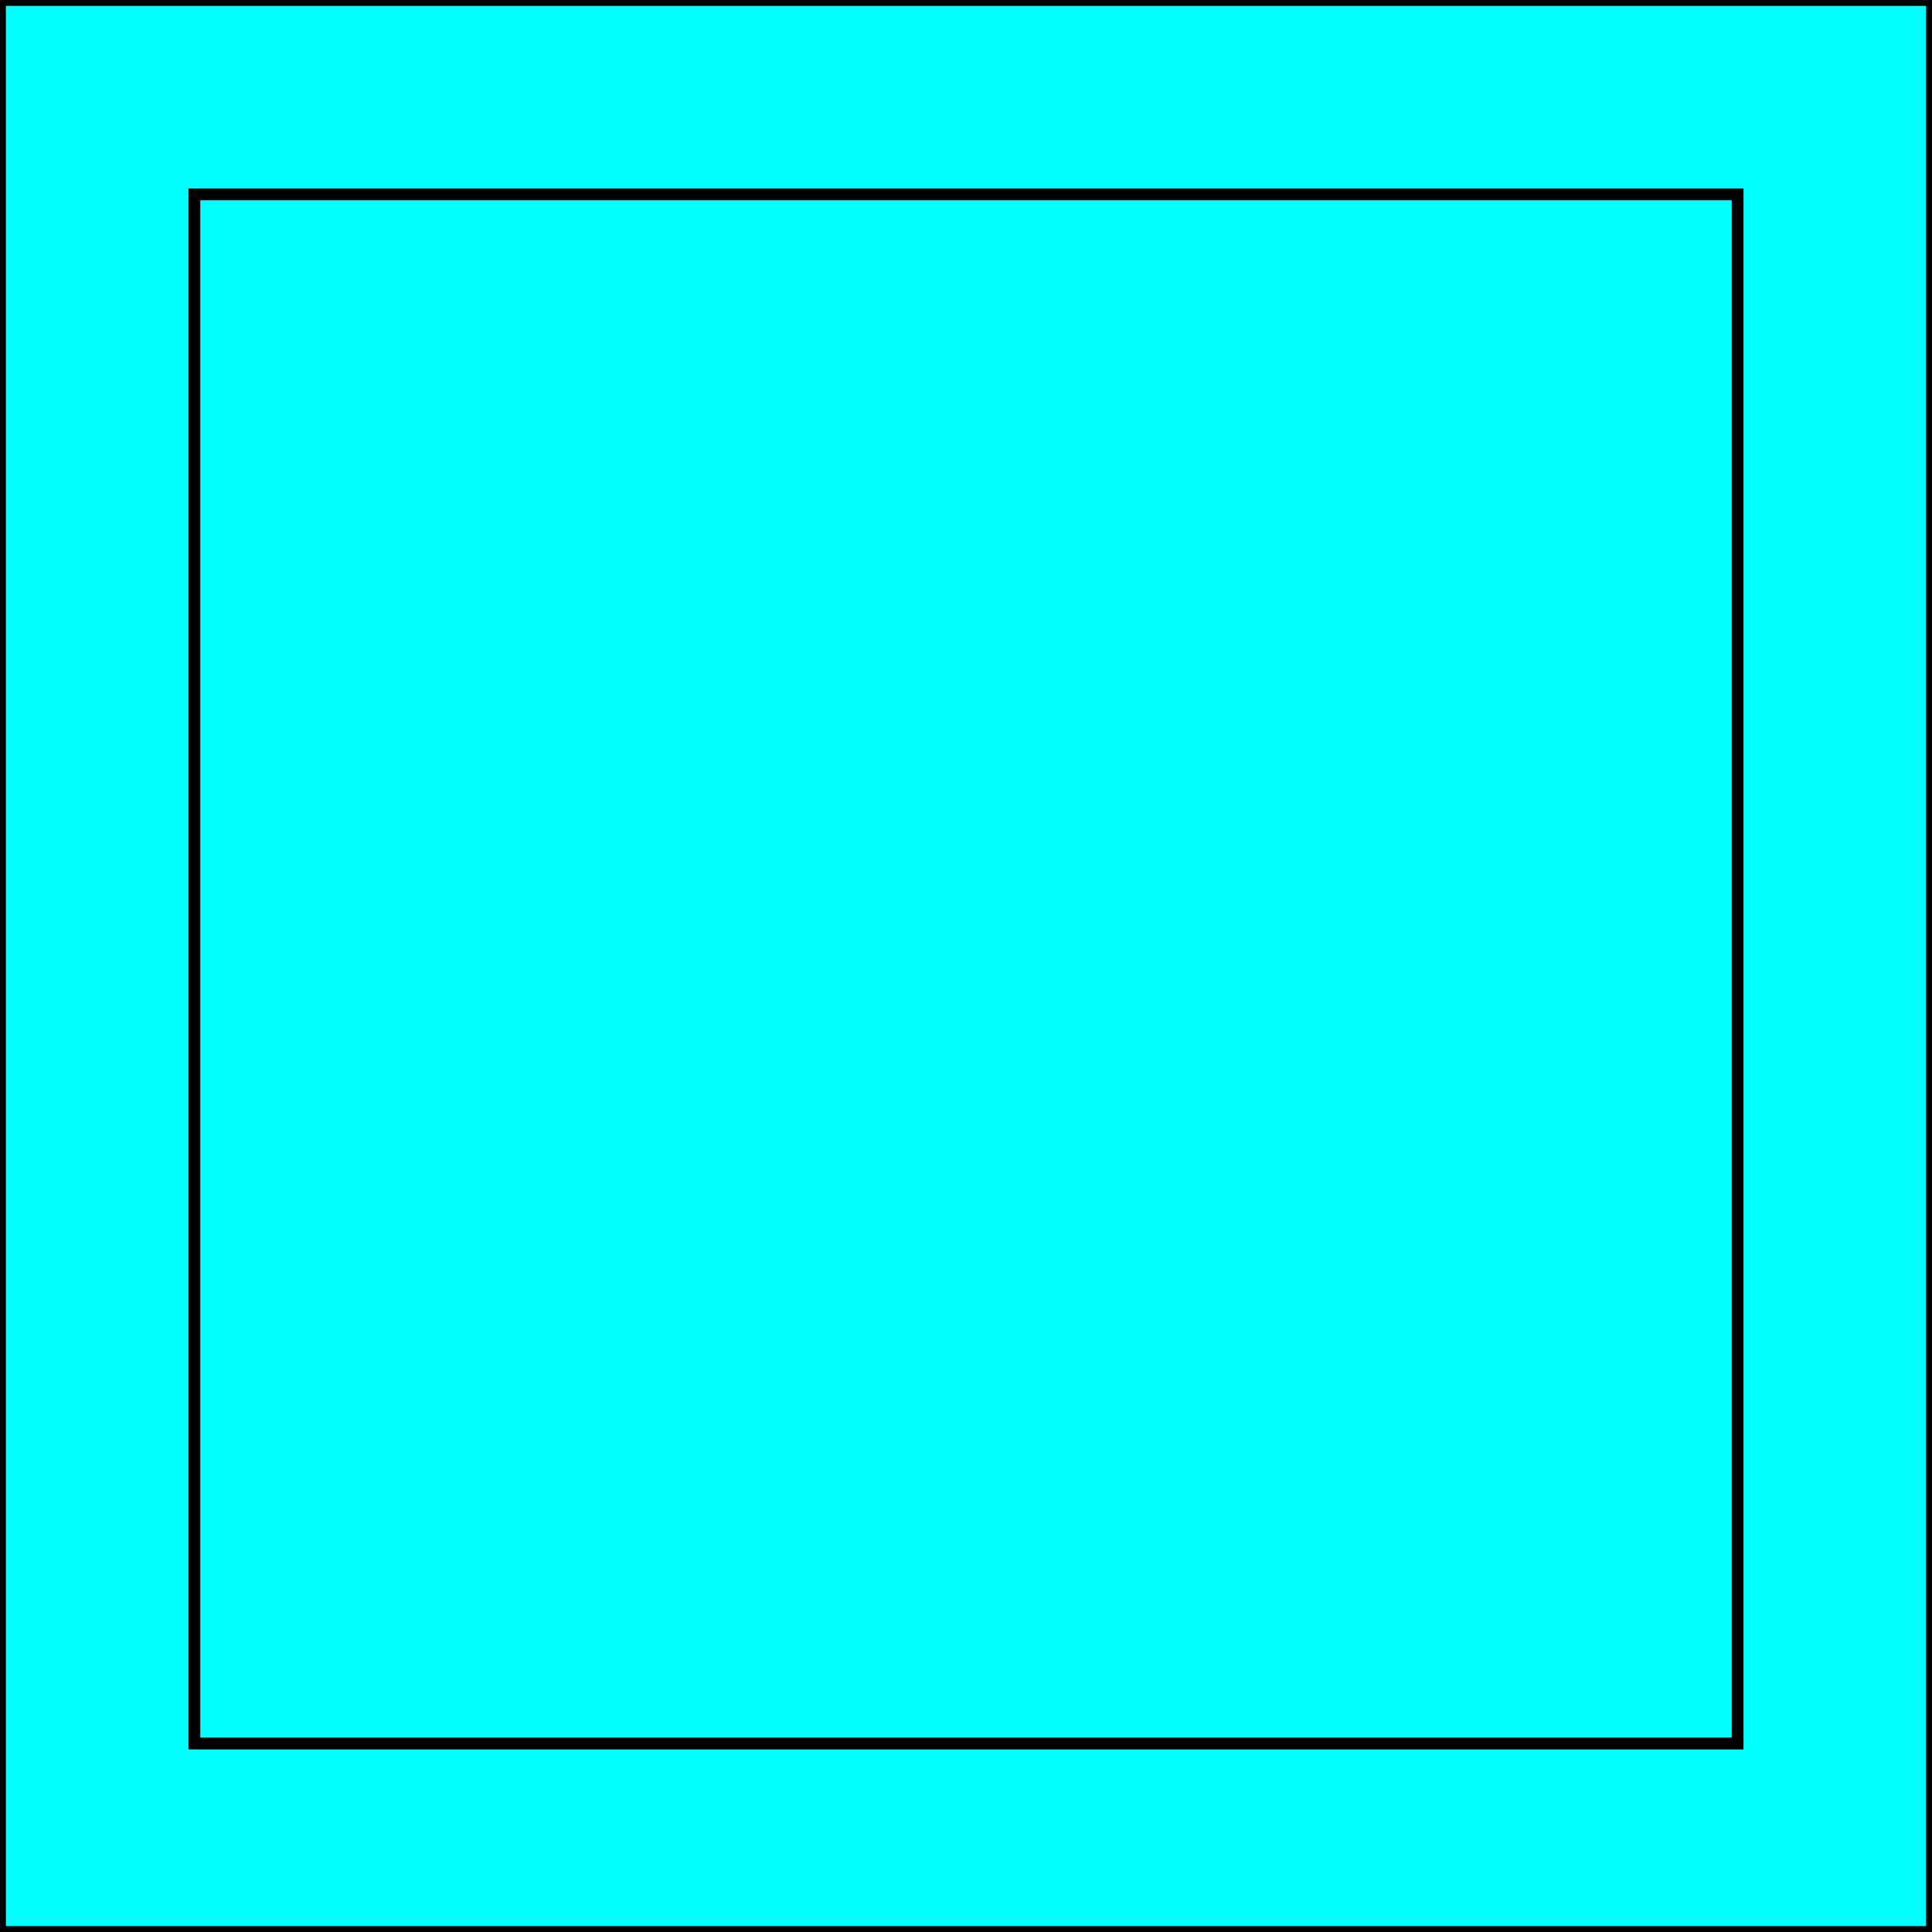 <svg width="150" height="150" viewBox="0 0 150 150" fill="none" xmlns="http://www.w3.org/2000/svg">
<g clip-path="url(#clip0_2109_163753)">
<path d="M150 150H0V0H150V150Z" fill="#00FFFF"/>
<path d="M150 150H0V0H150V150Z" stroke="black" stroke-width="0.915"/>
<path d="M134.909 135.366H15.092V15.092H134.909V135.366Z" fill="#00FFFF"/>
<path d="M134.909 135.366H15.092V15.092H134.909V135.366Z" stroke="black" stroke-width="0.915"/>
</g>
<defs>
<clipPath id="clip0_2109_163753">
<rect width="150" height="150" fill="white"/>
</clipPath>
</defs>
</svg>
